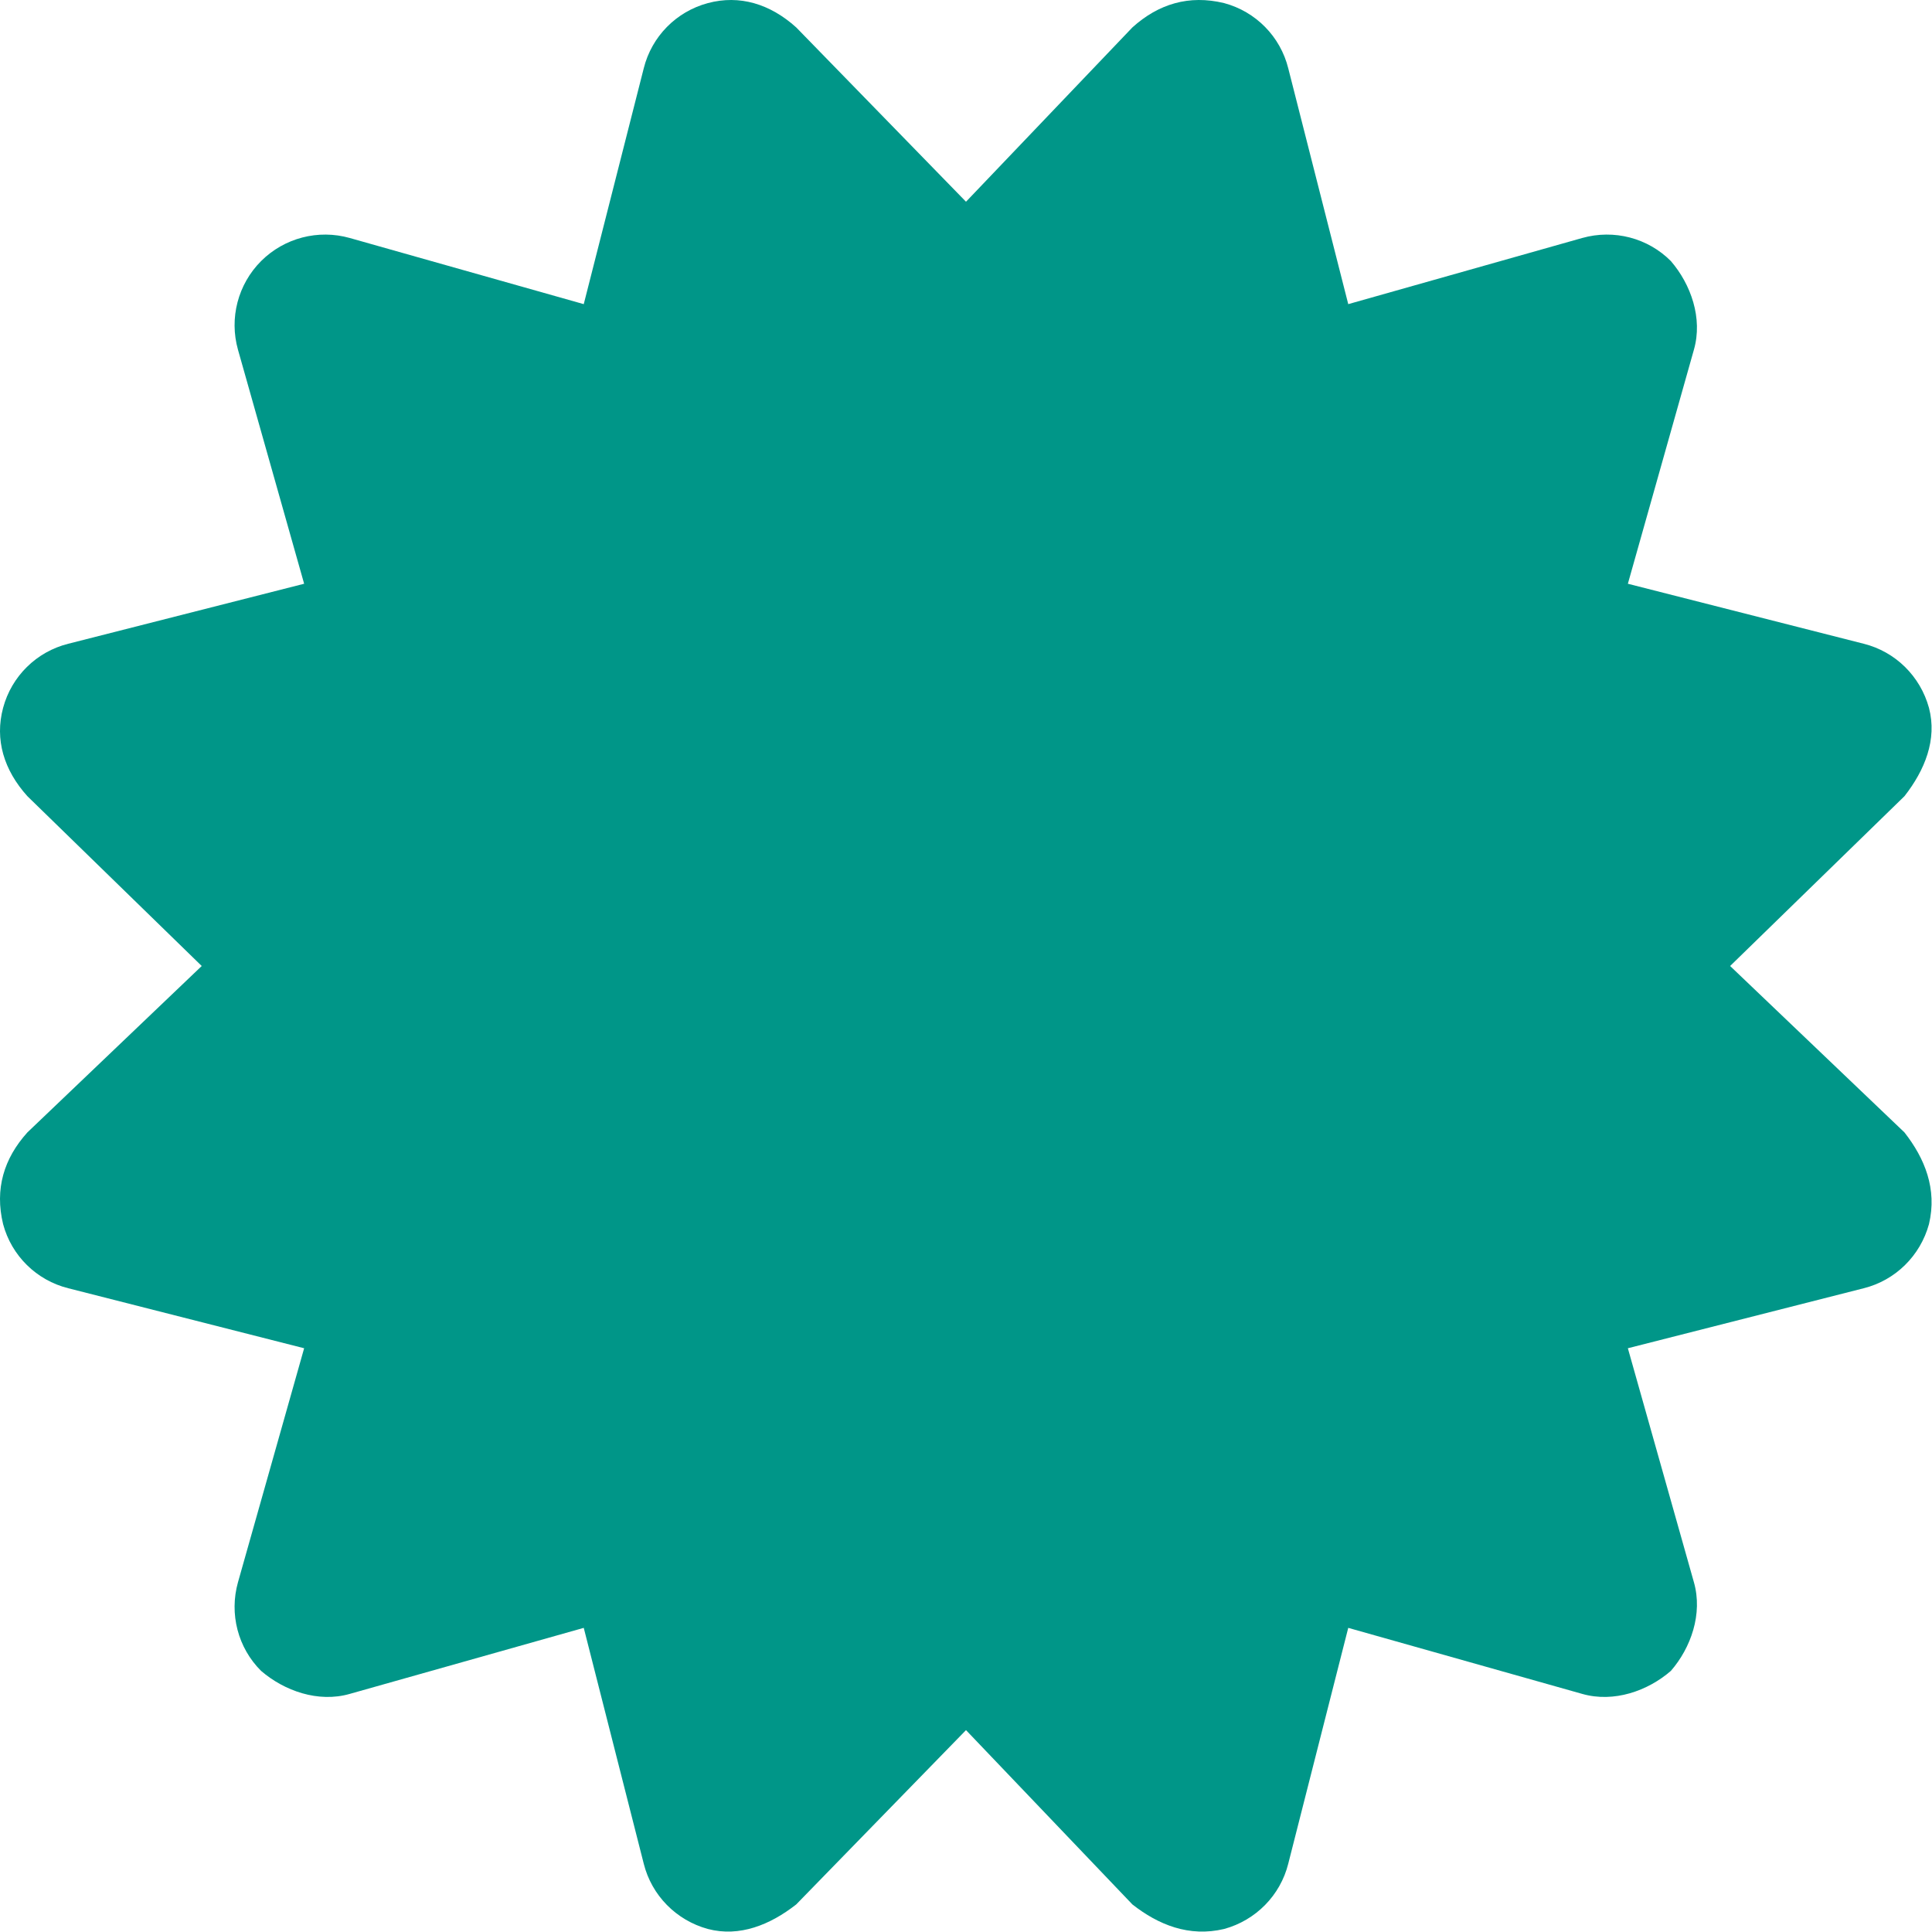 <svg xmlns="http://www.w3.org/2000/svg" viewBox="0 0 512 512" fill='rgb(0, 150, 136)'><!--! Font Awesome Free 6.1.1 by @fontawesome - https://fontawesome.com License - https://fontawesome.com/license/free (Icons: CC BY 4.0, Fonts: SIL OFL 1.1, Code: MIT License) Copyright 2022 Fonticons, Inc. --><path d="M256 53.46L300.1 7.261C307 1.034 315.1-1.431 324.4 .819C332.8 3.068 339.3 9.679 341.4 18.1L357.3 80.6L419.3 63.07C427.7 60.71 436.7 63.05 442.8 69.19C448.1 75.34 451.3 84.33 448.9 92.69L431.4 154.7L493.9 170.6C502.3 172.7 508.9 179.2 511.2 187.6C513.4 196 510.1 204.1 504.7 211L458.5 256L504.7 300.1C510.1 307 513.4 315.1 511.2 324.4C508.9 332.8 502.3 339.3 493.9 341.4L431.4 357.3L448.9 419.3C451.3 427.7 448.1 436.7 442.8 442.8C436.7 448.1 427.7 451.3 419.3 448.9L357.3 431.4L341.4 493.9C339.3 502.3 332.8 508.9 324.4 511.2C315.1 513.4 307 510.1 300.1 504.7L256 458.5L211 504.7C204.1 510.1 196 513.4 187.6 511.2C179.2 508.9 172.7 502.3 170.6 493.9L154.7 431.4L92.69 448.9C84.33 451.3 75.34 448.1 69.19 442.8C63.05 436.7 60.71 427.7 63.07 419.3L80.6 357.3L18.1 341.4C9.679 339.3 3.068 332.8 .819 324.4C-1.431 315.1 1.034 307 7.261 300.1L53.46 256L7.261 211C1.034 204.1-1.431 196 .819 187.6C3.068 179.2 9.679 172.7 18.1 170.6L80.6 154.7L63.07 92.69C60.71 84.33 63.05 75.34 69.19 69.19C75.34 63.05 84.33 60.71 92.69 63.07L154.7 80.6L170.6 18.1C172.7 9.679 179.2 3.068 187.6 .819C196-1.431 204.1 1.034 211 7.261L256 53.46z"/></svg>